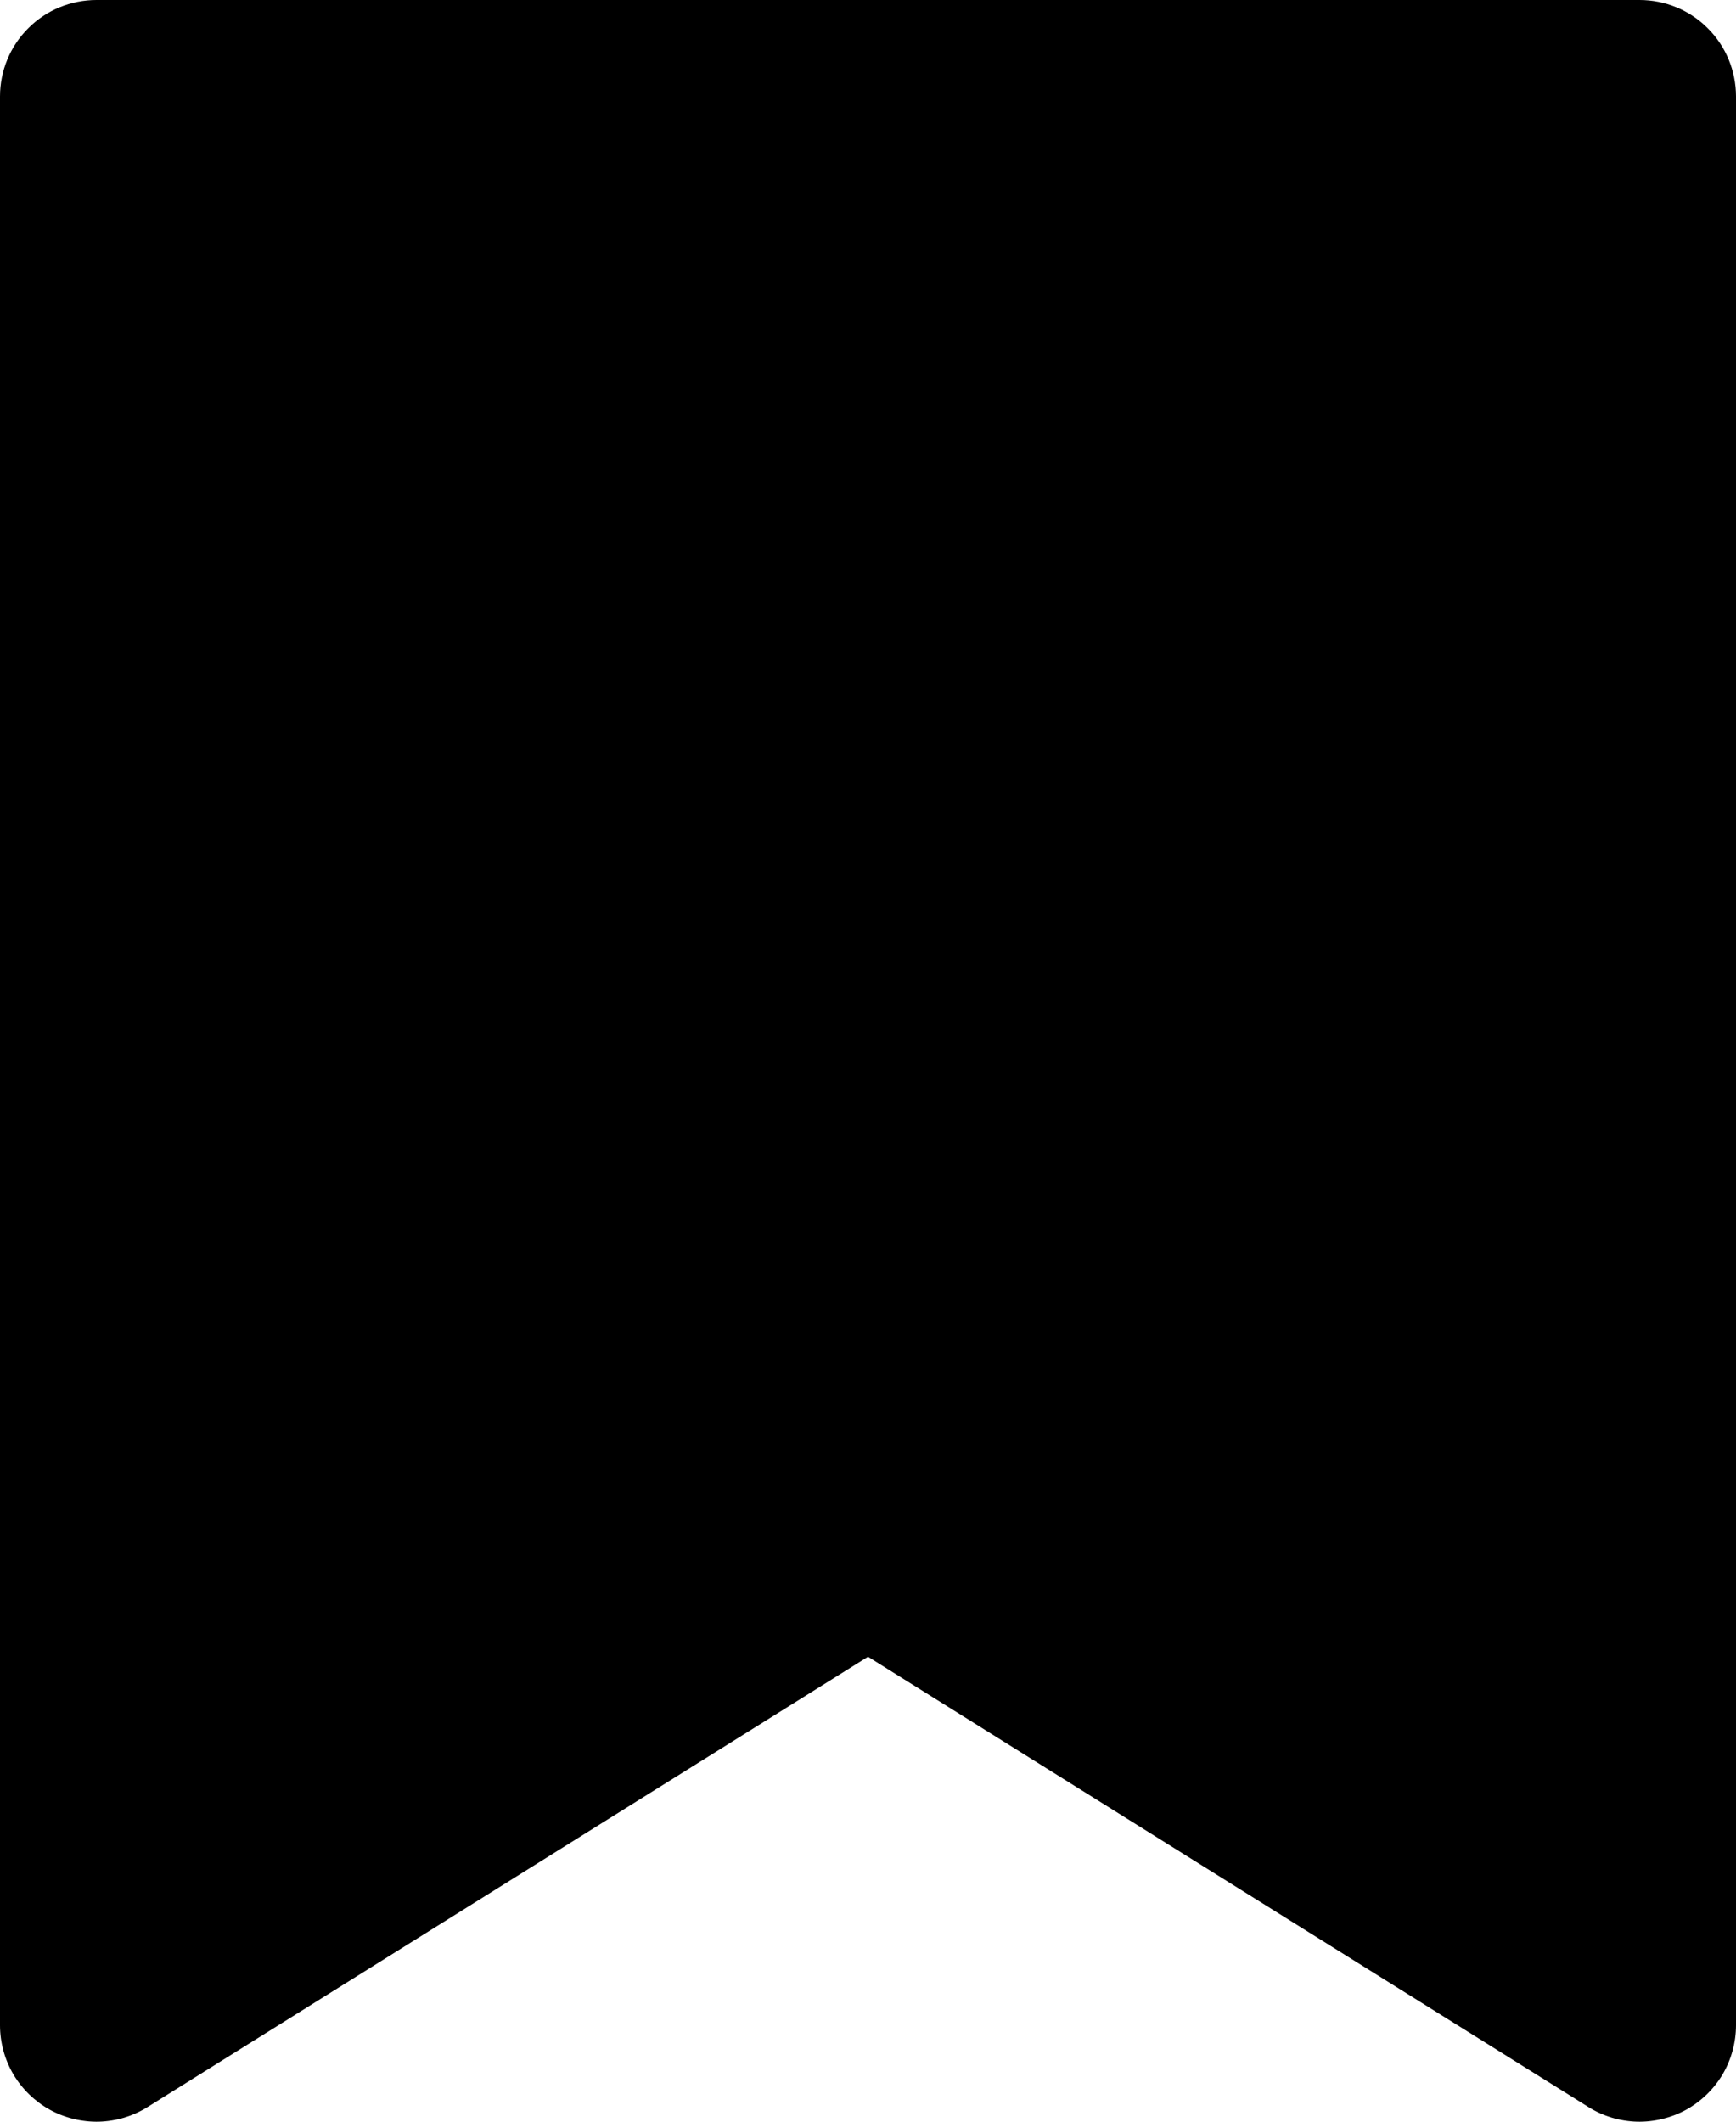<svg width="18" height="22" viewBox="0 0 18 22" fill="none" xmlns="http://www.w3.org/2000/svg">
<path d="M17 0H1C0.735 0 0.48 0.105 0.293 0.293C0.105 0.48 0 0.735 0 1V21C-4.21001e-07 21.178 0.048 21.354 0.138 21.508C0.229 21.661 0.359 21.788 0.515 21.875C0.671 21.961 0.848 22.004 1.026 22C1.205 21.995 1.379 21.943 1.53 21.848L9 17.179L16.47 21.848C16.621 21.943 16.795 21.995 16.974 22C17.152 22.004 17.329 21.961 17.485 21.875C17.641 21.788 17.771 21.661 17.862 21.508C17.952 21.354 18 21.178 18 21V1C18 0.735 17.895 0.48 17.707 0.293C17.52 0.105 17.265 0 17 0Z" fill="black"/>
</svg>
